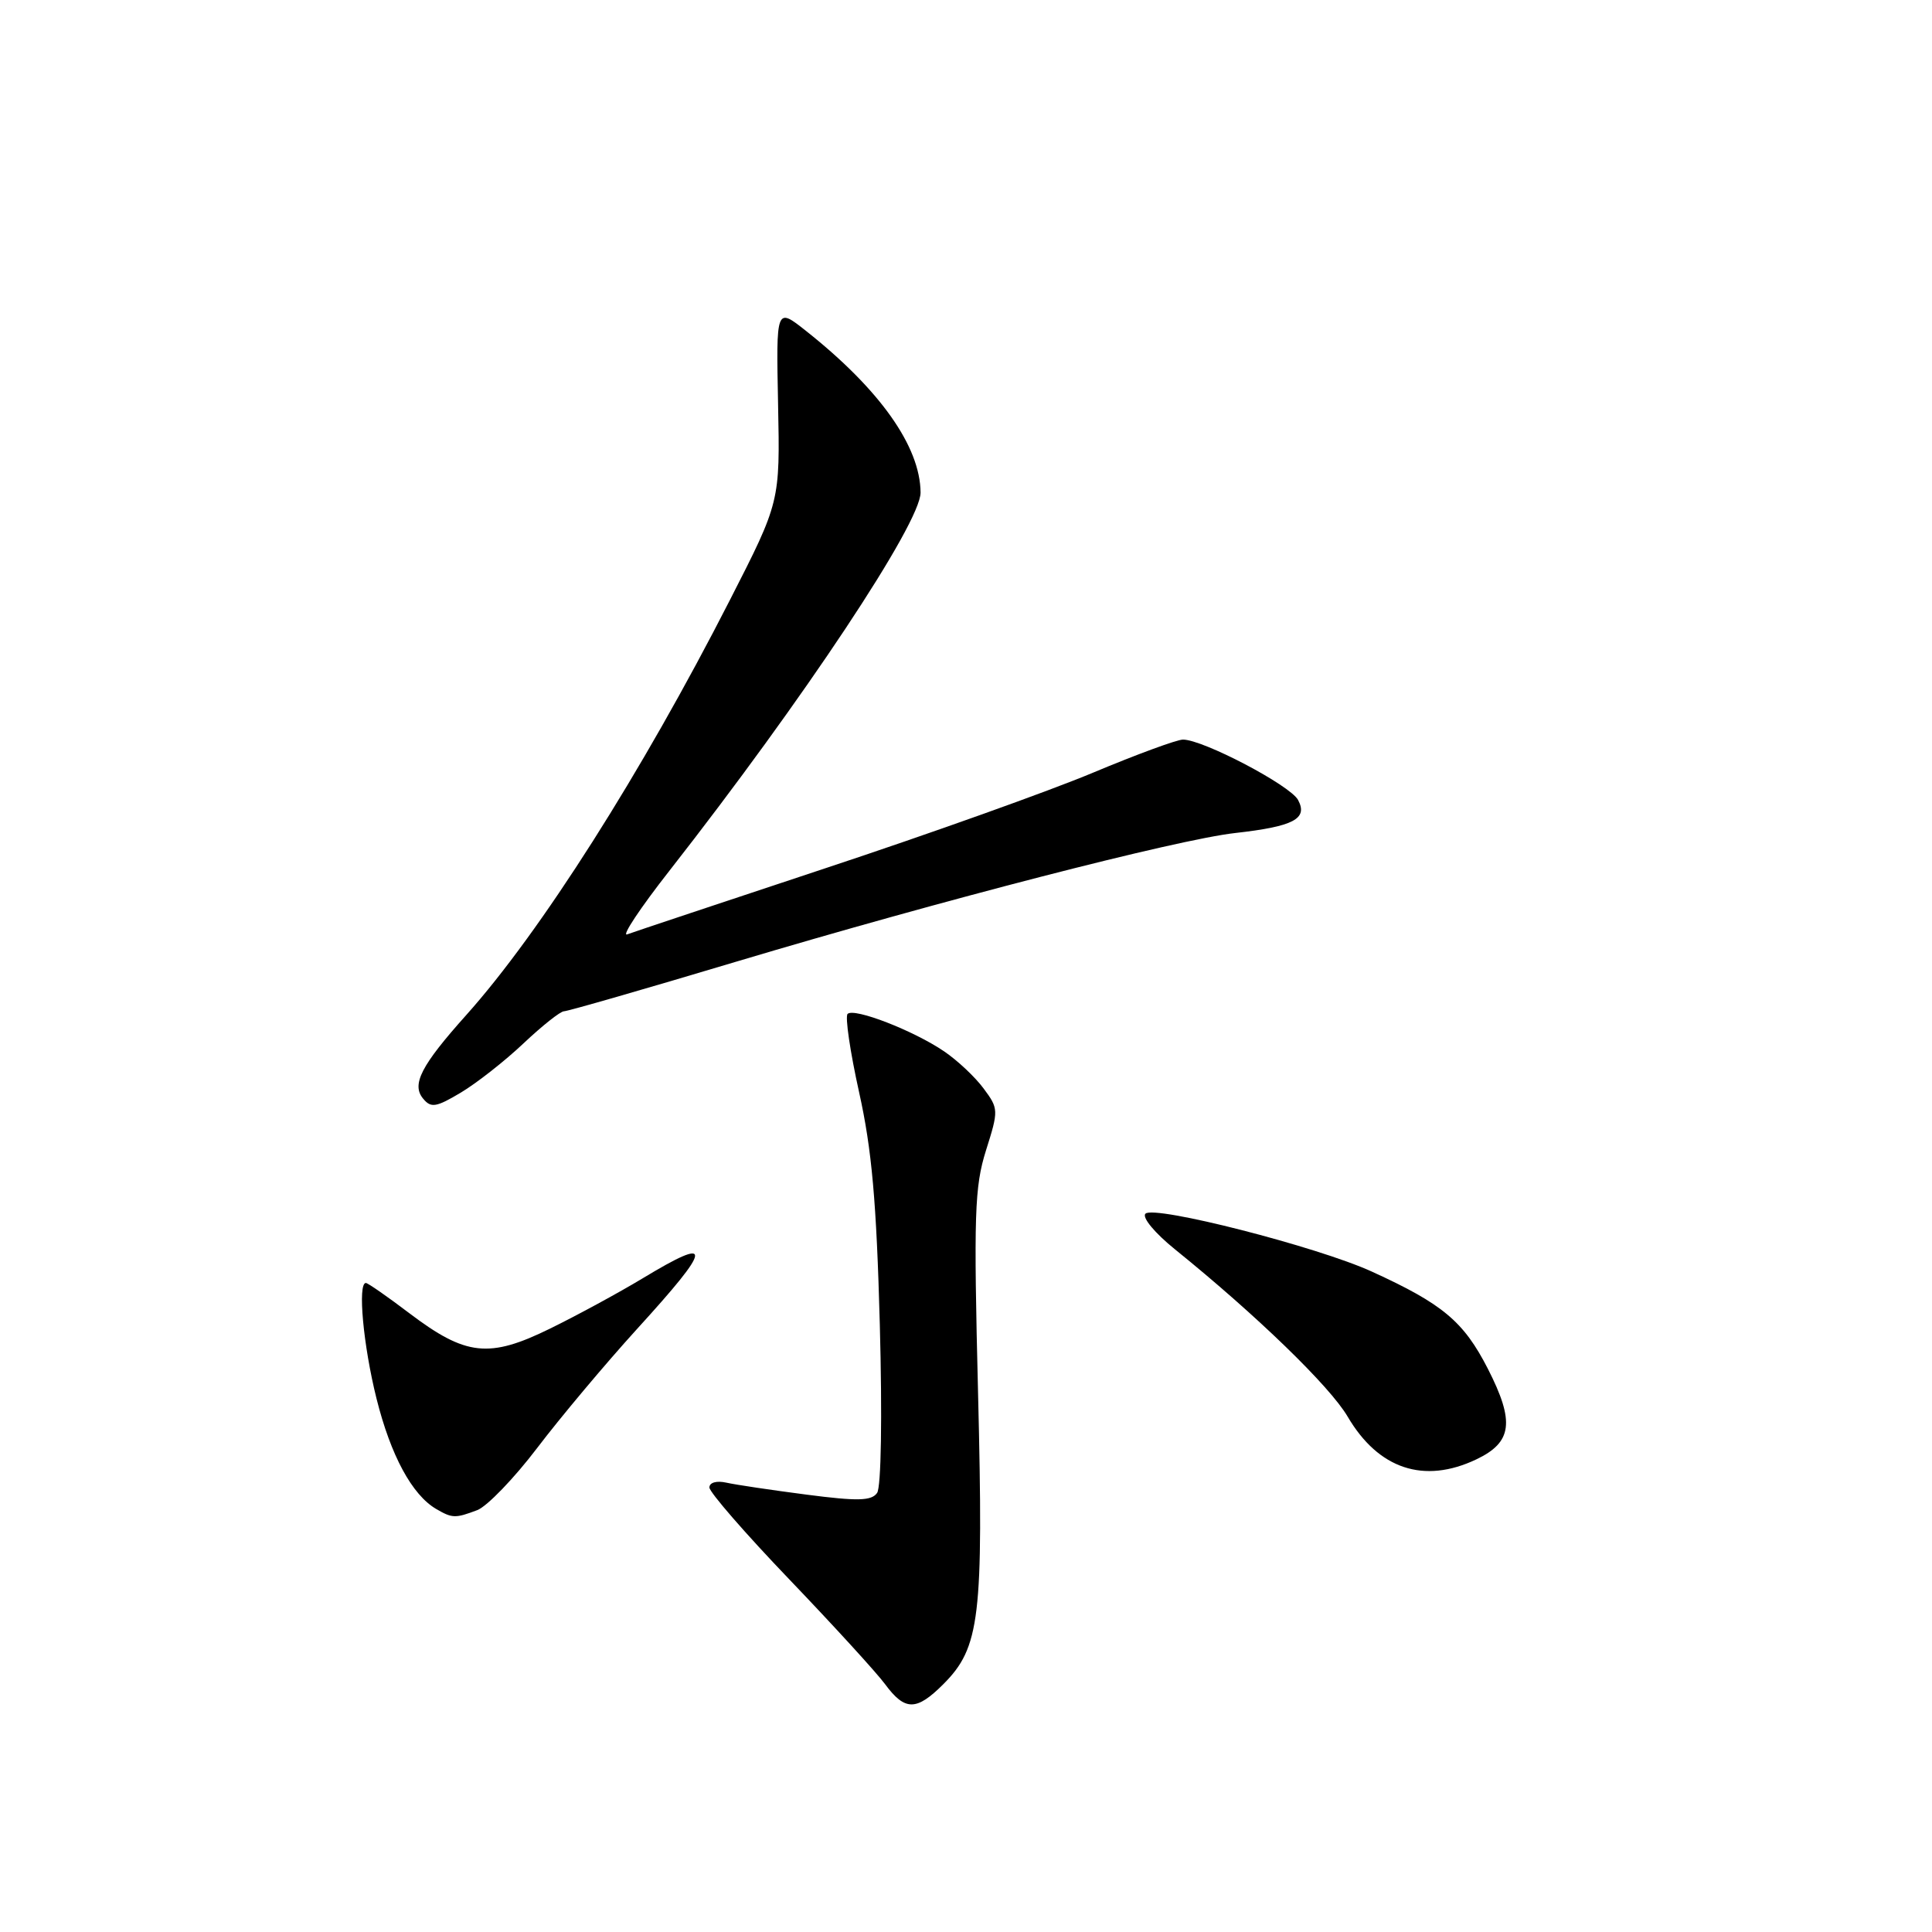 <?xml version="1.0" encoding="UTF-8" standalone="no"?>
<!DOCTYPE svg PUBLIC "-//W3C//DTD SVG 1.1//EN" "http://www.w3.org/Graphics/SVG/1.1/DTD/svg11.dtd" >
<svg xmlns="http://www.w3.org/2000/svg" xmlns:xlink="http://www.w3.org/1999/xlink" version="1.1" viewBox="0 0 256 256">
 <g >
 <path fill="currentColor"
d=" M 125.00 223.16 C 129.85 218.30 130.33 214.33 129.60 184.69 C 129.01 160.93 129.13 157.26 130.65 152.43 C 132.33 147.12 132.32 146.90 130.34 144.24 C 129.23 142.73 126.87 140.51 125.10 139.31 C 121.06 136.56 113.17 133.50 112.31 134.35 C 111.96 134.71 112.65 139.39 113.84 144.75 C 115.52 152.31 116.14 159.21 116.58 175.50 C 116.91 187.74 116.76 197.05 116.22 197.82 C 115.48 198.88 113.67 198.93 106.90 198.05 C 102.28 197.45 97.49 196.74 96.25 196.46 C 94.95 196.17 94.00 196.44 94.00 197.10 C 94.00 197.72 98.77 203.21 104.60 209.29 C 110.43 215.38 116.14 221.62 117.29 223.18 C 119.92 226.73 121.43 226.73 125.00 223.16 Z  M 63.24 200.10 C 64.54 199.60 68.12 195.89 71.19 191.85 C 74.26 187.81 80.19 180.74 84.38 176.13 C 94.47 165.06 94.62 163.67 85.13 169.40 C 82.03 171.27 76.53 174.26 72.90 176.04 C 64.80 180.02 61.73 179.68 54.23 174.00 C 51.33 171.80 48.74 170.00 48.48 170.00 C 47.37 170.00 48.13 178.28 49.89 185.32 C 51.78 192.87 54.60 198.08 57.80 199.95 C 59.93 201.19 60.33 201.20 63.24 200.10 Z  M 195.61 193.38 C 200.39 191.11 200.74 188.40 197.15 181.37 C 193.94 175.10 191.17 172.78 181.77 168.49 C 174.55 165.19 152.93 159.67 151.78 160.82 C 151.29 161.31 153.02 163.39 155.71 165.56 C 166.51 174.29 176.22 183.70 178.57 187.71 C 182.65 194.66 188.68 196.67 195.61 193.38 Z  M 69.37 138.25 C 71.85 135.91 74.26 134.00 74.73 134.00 C 75.20 134.00 85.46 131.05 97.54 127.43 C 124.84 119.27 155.95 111.25 163.66 110.38 C 171.41 109.51 173.34 108.50 172.00 106.00 C 170.96 104.06 159.42 98.00 156.75 98.00 C 155.95 98.00 150.59 99.97 144.84 102.38 C 139.10 104.79 123.17 110.48 109.45 115.02 C 95.73 119.57 83.87 123.52 83.10 123.81 C 82.32 124.10 84.83 120.32 88.67 115.42 C 106.48 92.67 122.01 69.28 121.98 65.26 C 121.93 59.14 116.57 51.58 106.78 43.83 C 102.84 40.71 102.84 40.71 103.10 53.60 C 103.36 66.50 103.36 66.50 96.72 79.50 C 85.03 102.39 71.62 123.51 61.77 134.51 C 55.79 141.19 54.50 143.70 56.07 145.58 C 57.11 146.84 57.79 146.73 61.07 144.77 C 63.16 143.52 66.90 140.59 69.37 138.25 Z "/>
</g>
</svg>